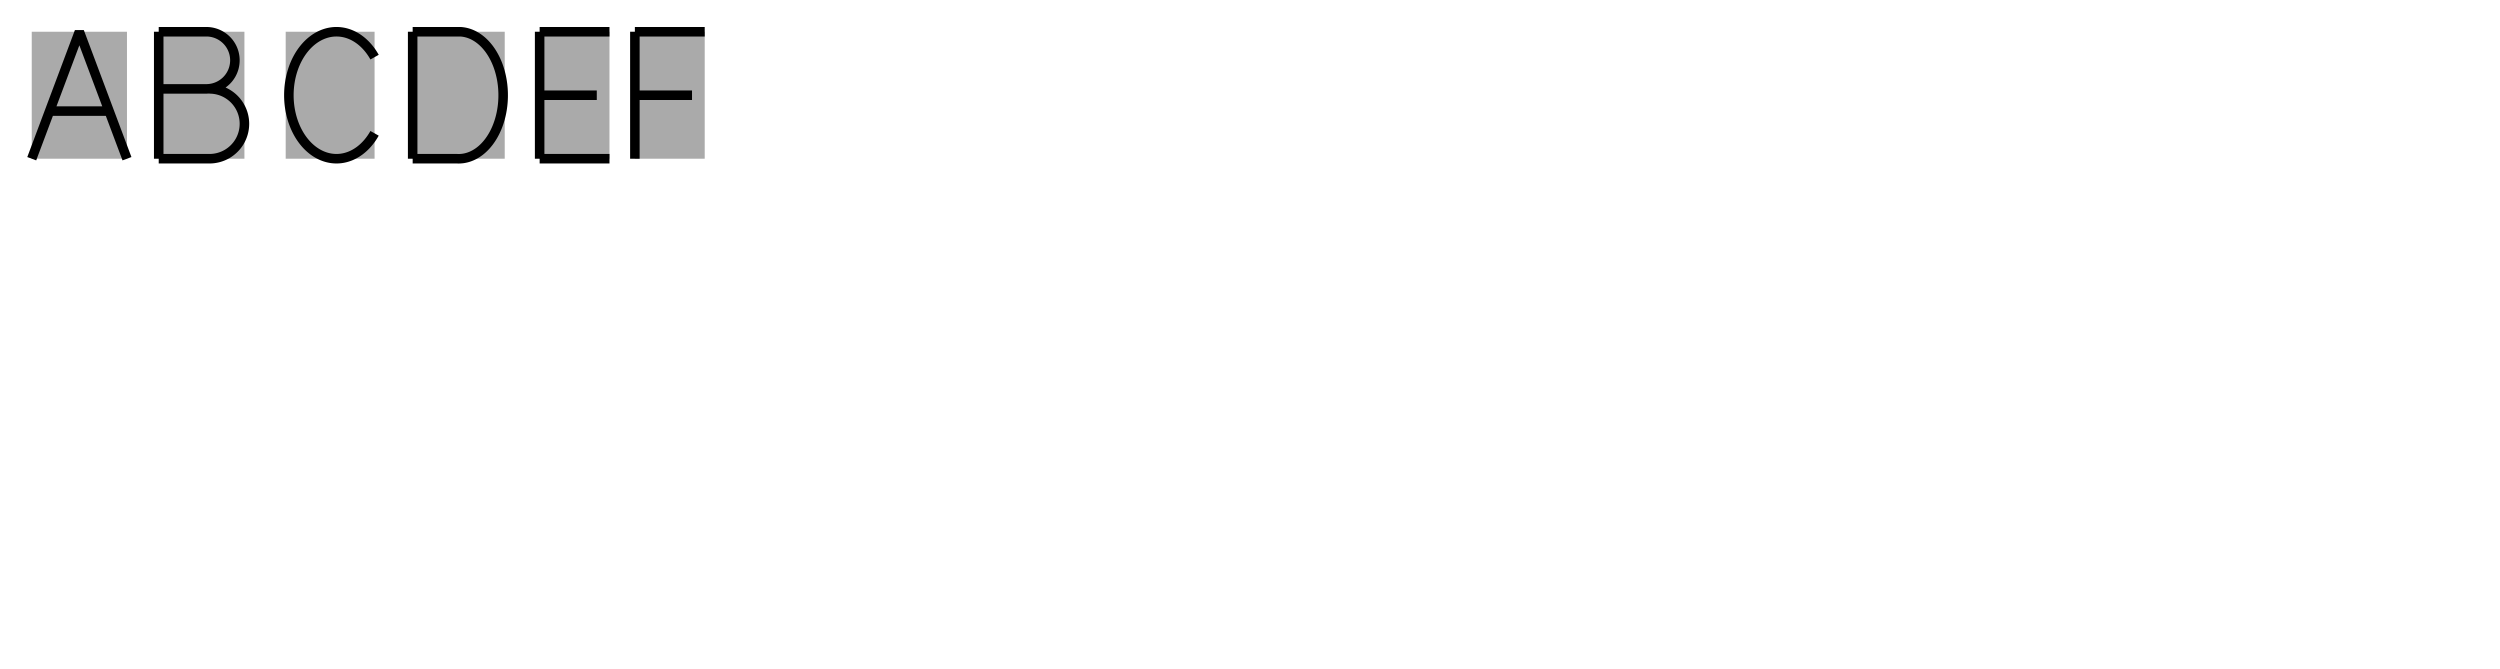 <?xml version="1.0" encoding="UTF-8" ?>
<!DOCTYPE svg PUBLIC "-//W3C//DTD SVG 1.1//EN" "http://www.w3.org/Graphics/SVG/1.1/DTD/svg11.dtd">
<svg width="1772pt" height="474pt" transform="scale(3 3)" version="1" xmlns="http://www.w3.org/2000/svg" xmlns:xlink="http://www.w3.org/1999/xlink" style="background: #FFF">

<g id="alphabet_A" transform="translate(10 10)">
	<rect width="30" height="40" style="fill:#AAA;" />
	<path d="M 0 40   L 15 0   L 30 40   M 5.625 25   L 24.375 25 " stroke="black" stroke-linejoin="bevel" stroke-width="3" fill="none" />
</g>

<g id="alphabet_B" transform="translate(50 10)">
	<rect width="27" height="40" style="fill:#AAA;" />
	<path d="M 0 0   L 0 40   M 0 0   L 15 0   A 9 9 0 0 1 15 18   L 0 18   M 16 18   A 11 11 0 0 1 16 40   L 0 40 " stroke="black" stroke-linejoin="bevel" stroke-width="3" fill="none" />
</g>

<g id="alphabet_C" transform="translate(90 10)">
	<rect width="28" height="40" style="fill:#AAA;" />
	<path d="M 28 8  A 15 20 0 1 0 28 32" stroke="black" stroke-linejoin="bevel" stroke-width="3" fill="none" />
</g>

<g id="alphabet_D" transform="translate(130 10)">
	<rect width="29" height="40" style="fill:#AAA;" />
	<path d="M 0 0  L 0 40   M 0 0   L 15 0   A 14 20 0 0 1 14 40  L 0 40" stroke="black" stroke-linejoin="bevel" stroke-width="3" fill="none" />
</g>

<g id="alphabet_E" transform="translate(170 10)">
	<rect width="22" height="40" style="fill:#AAA;" />
	<path d="M 0 0  L 0 40   M 0 0   L 22 0   M 0 20   L 18 20   M 0 40   L 22 40" stroke="black" stroke-linejoin="bevel" stroke-width="3" fill="none" />
</g>

<g id="alphabet_E" transform="translate(200 10)">
	<rect width="22" height="40" style="fill:#AAA;" />
	<path d="M 0 0  L 0 40   M 0 0   L 22 0   M 0 20   L 18 20" stroke="black" stroke-linejoin="bevel" stroke-width="3" fill="none" />
</g>

</svg>
